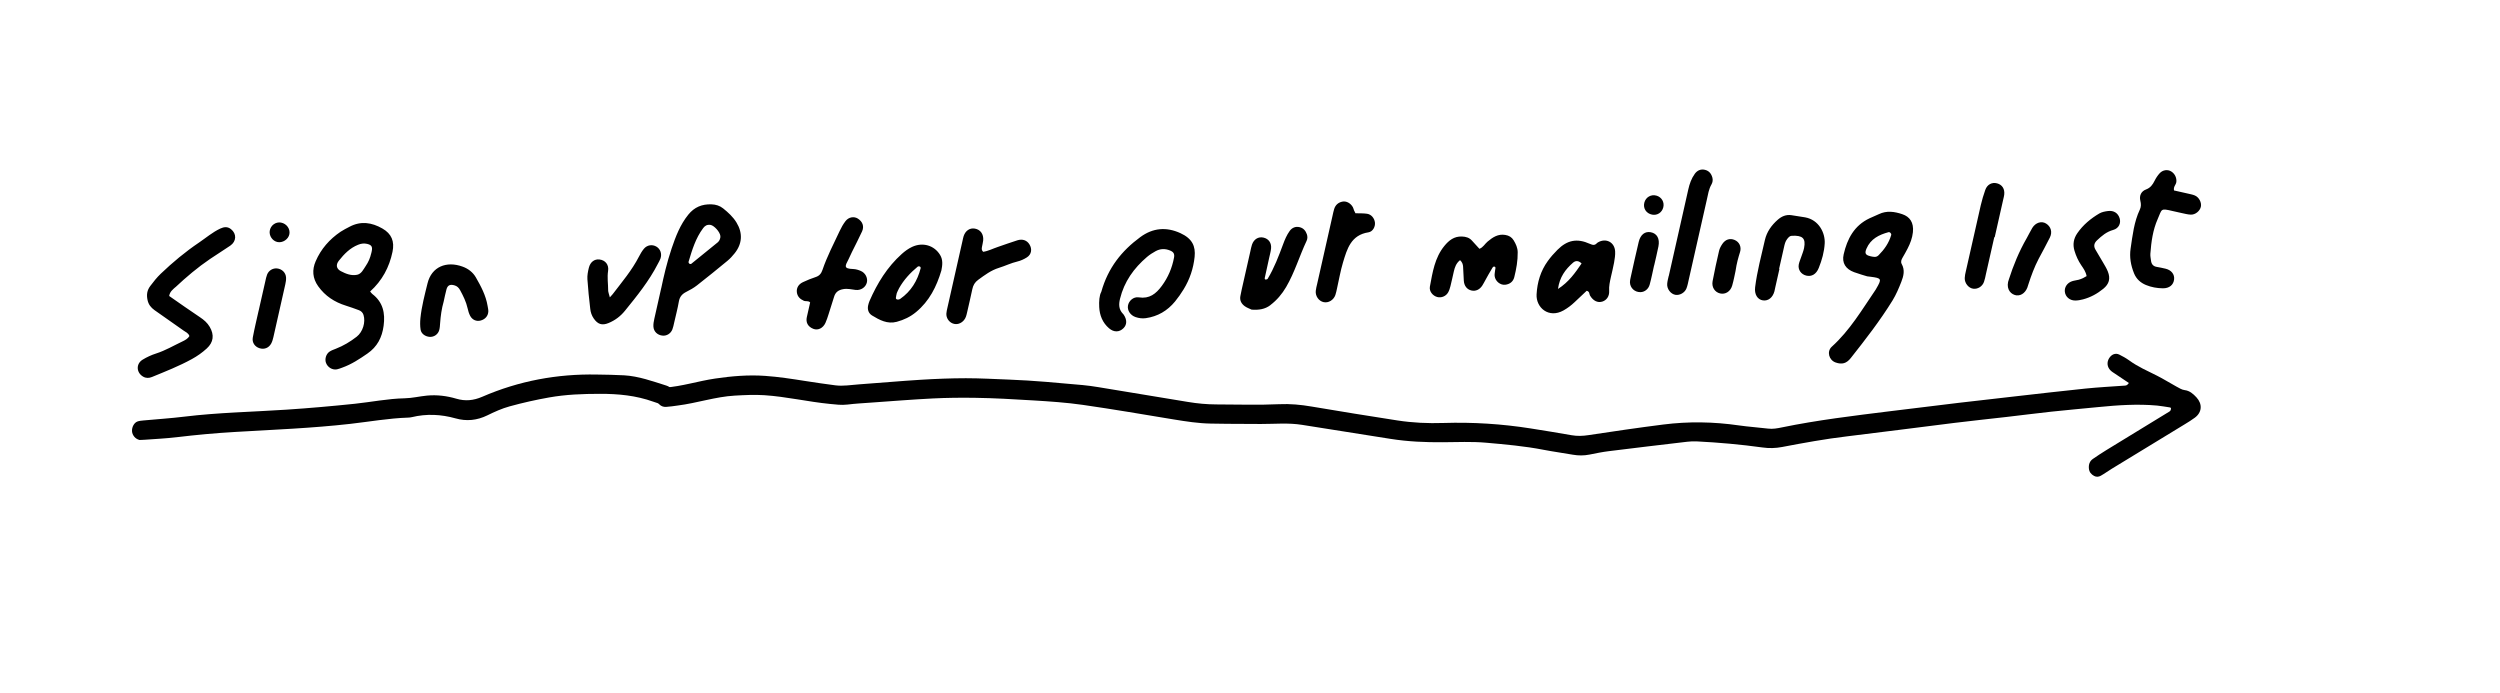 <?xml version="1.0" encoding="UTF-8"?>
<svg id="Layer_1" data-name="Layer 1" xmlns="http://www.w3.org/2000/svg" viewBox="0 0 745.18 206.64">
  <path d="M634.59,114.18c-1.39-.93-2.73-1.82-4.06-2.72-.5-.34-1.04-.64-1.46-1.07-1-1-1.13-2.41-.42-3.58,.73-1.2,1.93-1.68,3.06-1.11,.98,.49,1.96,1.02,2.86,1.67,2.64,1.94,5.56,3.19,8.41,4.63,1.96,.99,3.83,2.18,5.76,3.23,.79,.43,1.6,.95,2.44,1.05,1.48,.18,2.51,1.07,3.52,2.16,1.84,2,1.68,4.46-.49,6.07-.98,.73-2.02,1.36-3.05,1.99-7.22,4.41-14.45,8.8-21.67,13.21-1.11,.68-2.18,1.47-3.31,2.1-.61,.34-1.31,.42-1.99,.05-.84-.46-1.45-1.12-1.55-2.23-.11-1.2,.26-2.19,1.18-2.83,1.33-.92,2.68-1.81,4.05-2.65,6.18-3.79,12.37-7.57,18.56-11.35,.17-.1,.36-.2,.48-.36,.11-.15,.17-.37,.2-.57,.04-.27-.11-.4-.35-.43-1.26-.18-2.51-.43-3.77-.55-5.86-.53-11.71-.13-17.55,.45-4.66,.46-9.33,.87-14,1.37-4.47,.48-8.93,1.07-13.4,1.58-5.15,.6-10.3,1.12-15.44,1.76-10.67,1.32-21.33,2.73-32.01,4.01-6.51,.77-12.95,1.95-19.4,3.18-1.94,.37-3.86,.42-5.83,.14-6.5-.9-13.03-1.48-19.57-1.81-.97-.05-1.96,0-2.93,.11-7.76,.91-15.53,1.83-23.29,2.8-1.94,.24-3.86,.63-5.78,1.02-1.66,.33-3.3,.33-4.95,.04-2.9-.51-5.82-.9-8.71-1.46-5.69-1.11-11.45-1.61-17.19-2.12-4.28-.38-8.59-.16-12.88-.14-5.18,.04-10.36-.18-15.5-.99-8.81-1.39-17.63-2.78-26.44-4.19-4.09-.66-8.19-.25-12.29-.26-3.32-.01-6.64-.03-9.96-.05-1.66-.01-3.32-.04-4.97-.07-3.72-.06-7.4-.64-11.08-1.24-9-1.49-17.99-3.03-27.02-4.33-4.94-.71-9.92-1.04-14.9-1.34-5.76-.35-11.51-.69-17.27-.77-4.2-.06-8.4-.02-12.59,.19-6.14,.31-12.28,.81-18.42,1.24-2.34,.17-4.68,.29-7.01,.58-1.78,.22-3.5-.02-5.26-.19-6.53-.64-12.96-2.17-19.51-2.6-2.93-.19-5.85-.04-8.78,.12-5.79,.33-11.34,2.24-17.06,2.96-1.16,.15-2.32,.35-3.49,.41-1.52,.08-2.69-1.07-2.84-2.67-.14-1.51,.91-2.98,2.47-3.08,5.09-.35,9.99-1.96,15.02-2.7,4.94-.73,9.89-1.15,14.89-.8,4.01,.28,7.97,.89,11.94,1.52,3,.47,6.01,.91,9.02,1.3,2.34,.3,4.68-.13,7.02-.29,6.14-.42,12.27-1,18.41-1.37,4.48-.28,8.98-.45,13.46-.46,4.3,0,8.6,.25,12.89,.41,7.33,.27,14.63,.98,21.94,1.63,1.56,.14,3.11,.37,4.66,.62,8.91,1.46,17.81,2.92,26.71,4.41,2.81,.47,5.63,.73,8.47,.74,6.25,0,12.5,.23,18.75-.07,3.21-.15,6.43,.15,9.63,.7,8.51,1.46,17.03,2.8,25.56,4.14,4.56,.71,9.17,.91,13.75,.76,8.72-.28,17.39,.27,26.02,1.63,4.07,.64,8.13,1.31,12.19,2.02,1.66,.29,3.27,.24,4.95-.02,7.45-1.13,14.9-2.22,22.37-3.17,7.5-.95,15.01-.83,22.51,.26,2.9,.42,5.84,.6,8.75,.96,1.39,.17,2.73-.08,4.07-.36,10.67-2.2,21.44-3.48,32.21-4.82,6.88-.86,13.77-1.7,20.65-2.52,5.44-.65,10.88-1.26,16.31-1.87,7.09-.8,14.18-1.63,21.28-2.36,3.89-.4,7.79-.6,11.68-.88,.39-.03,.78,0,1.29-.76"/>
  <path d="M41.58,131.14c-1.28-.31-2.16-1.45-2.23-2.62-.07-1.21,.62-2.51,1.61-2.88,.55-.2,1.15-.25,1.73-.31,4.08-.38,8.18-.64,12.25-1.14,10.1-1.23,20.26-1.41,30.39-2.08,6.82-.45,13.62-1.05,20.43-1.76,4.96-.52,9.86-1.53,14.86-1.63,2.23-.04,4.46-.6,6.69-.81,2.95-.27,5.87,.09,8.71,.93,2.66,.79,5.11,.55,7.71-.57,10.97-4.76,22.37-6.85,34.13-6.63,2.73,.05,5.45,.07,8.18,.23,4.35,.26,8.45,1.76,12.58,3.06,1.41,.44,2.11,1.55,2.1,2.82-.01,1.81-1.3,3.16-2.88,2.88-1.06-.19-2.1-.53-3.12-.9-5.18-1.86-10.47-2.35-15.89-2.34-5.09,0-10.15,.19-15.17,1.08-3.95,.7-7.89,1.59-11.78,2.66-2.26,.62-4.47,1.62-6.61,2.67-3.09,1.52-6.25,1.82-9.46,.91-4.34-1.22-8.68-1.43-13.06-.37-.38,.09-.77,.13-1.16,.14-5.76,.19-11.45,1.21-17.17,1.86-11.47,1.3-22.98,1.74-34.48,2.42-5.75,.34-11.47,.86-17.2,1.55-3.2,.39-6.43,.53-9.64,.77-.58,.04-1.16,.05-1.51,.07"/>
  <path d="M280.6,80.62c-1.43,4.8-3.58,9.12-7.55,12.4-1.73,1.43-3.64,2.33-5.75,2.9-2.8,.75-5.13-.53-7.37-1.89-1.03-.63-1.44-1.75-1.16-3.01,.1-.44,.23-.89,.41-1.31,2.31-5.28,5.27-10.12,9.61-14.01,.94-.84,1.94-1.58,3.1-2.12,3.13-1.45,6.57-.48,8.33,2.42,.9,1.48,.69,3.05,.38,4.62m-13.31,6.82c-.1,.45-.15,.56-.15,.68,0,.41-.36,.94,.25,1.14,.27,.09,.7,0,.94-.17,3.23-2.25,5.14-5.4,6.1-9.17,.04-.14-.12-.44-.26-.49-.18-.07-.5-.06-.64,.06-2.21,1.83-4.13,3.91-5.54,6.42-.33,.59-.57,1.23-.71,1.53m-26.78,7.04c-.37,1.63,.3,2.9,1.93,3.54,1.39,.55,2.89-.2,3.61-1.77,.38-.83,.65-1.71,.93-2.57,.57-1.74,1.12-3.48,1.65-5.23,.41-1.36,1.29-2,2.69-2.26,1.3-.24,2.49,.08,3.73,.23,1.61,.19,3.04-.83,3.36-2.27,.29-1.29-.44-2.78-1.78-3.37-.72-.32-1.53-.57-2.31-.59-2.99-.1-2.4-.92-1.4-2.88,.36-.71,.67-1.45,1.02-2.17,1.01-2.05,2.07-4.07,3.02-6.15,.7-1.52,.16-2.95-1.26-3.84-1.15-.72-2.72-.47-3.67,.76-.69,.9-1.26,1.91-1.74,2.94-1.79,3.83-3.76,7.58-5.12,11.59-.35,1.04-.9,1.77-2,2.13-1.3,.42-2.58,.95-3.82,1.53-1.34,.62-1.97,1.74-1.82,3.01,.15,1.26,.93,2.03,2.05,2.53,.62,.27,1.4-.06,1.91,.51-.33,1.45-.65,2.89-.98,4.34m52.18-20.81c.11-.68,.32-1.34,.38-2.02,.17-1.87-.82-3.23-2.49-3.52-1.5-.26-2.8,.61-3.34,2.26-.14,.43-.22,.89-.32,1.33-1.51,6.68-3.02,13.36-4.52,20.04-.13,.56-.26,1.12-.3,1.68-.09,1.27,.72,2.51,1.88,2.96,1.19,.47,2.49,.07,3.37-.99,.54-.64,.72-1.41,.9-2.19,.53-2.34,1.09-4.67,1.58-7.02,.24-1.17,.75-2.08,1.75-2.8,1.94-1.41,3.84-2.85,6.19-3.57,1.85-.57,3.59-1.44,5.5-1.89,.98-.23,1.95-.68,2.81-1.22,1.4-.88,1.65-2.49,.77-3.9-.75-1.2-2.04-1.68-3.58-1.2-1.96,.61-3.88,1.32-5.83,1.98-1.49,.5-2.91,1.25-4.38,1.45-.52-.51-.43-.96-.36-1.39m-95.59,12.23c.69-3.28,1.67-7.62,3.1-11.85,1.21-3.57,2.54-7.07,4.97-10.07,1.81-2.24,4.07-3.16,6.88-3.07,1.32,.04,2.5,.41,3.5,1.21,1.51,1.22,2.95,2.52,3.98,4.21,1.91,3.13,1.75,6.32-.57,9.2-.64,.8-1.34,1.57-2.13,2.22-2.99,2.47-6.01,4.92-9.07,7.31-.98,.77-2.1,1.39-3.21,1.95-1.21,.61-1.94,1.43-2.19,2.83-.37,2.14-.93,4.24-1.41,6.36-.15,.67-.28,1.35-.53,1.99-.49,1.26-1.72,1.99-2.97,1.85-1.47-.16-2.58-1.19-2.68-2.66-.05-.78,.1-1.59,.27-2.36,.58-2.68,1.2-5.36,2.05-9.12m14.75-18.85c-1.13-.18-1.75,.29-2.25,.96-2.24,2.99-3.29,6.5-4.34,10-.05,.16,.05,.46,.18,.57,.15,.11,.49,.16,.61,.07,2.67-2.14,5.33-4.29,7.97-6.47,.25-.21,.44-.54,.56-.85,.12-.3,.2-.66,.16-.98-.15-1.28-1.89-3.11-2.9-3.3m-30.55,19.51c0-1.94-.33-3.85-.02-5.82,.29-1.86-.86-3.19-2.56-3.39-1.49-.18-2.75,.73-3.18,2.48-.27,1.1-.5,2.27-.43,3.38,.19,2.96,.51,5.92,.85,8.86,.11,1.02,.43,1.99,1.04,2.87,1.2,1.73,2.47,2.15,4.4,1.36,1.95-.8,3.59-2.04,4.9-3.66,3.6-4.44,7.2-8.88,9.82-14.01,.26-.51,.57-1,.76-1.53,.51-1.42,0-2.87-1.21-3.59-1.22-.72-2.77-.5-3.72,.65-.58,.7-1.04,1.5-1.46,2.31-2.1,4.1-5.08,7.59-7.84,11.22-.2,.26-.43,.49-.85,.95-.26-1.03-.5-1.57-.51-2.12m-70.95,.37c.37,.42,.49,.62,.67,.75,3.17,2.43,3.87,5.69,3.36,9.47-.47,3.48-1.89,6.26-4.84,8.29-2.36,1.63-4.74,3.2-7.45,4.17-.54,.19-1.07,.42-1.63,.53-1.38,.25-2.77-.61-3.26-1.94-.42-1.14,.03-2.66,1.07-3.35,.56-.37,1.22-.6,1.86-.85,2.26-.88,4.32-2.11,6.22-3.59,1.85-1.44,2.7-4.34,2.04-6.48-.22-.71-.71-1.18-1.38-1.43-1.28-.48-2.58-.94-3.88-1.35-3.37-1.05-6.17-2.86-8.26-5.79-1.69-2.38-1.86-4.88-.74-7.45,1.58-3.66,4.12-6.55,7.41-8.78,.85-.57,1.79-1.02,2.69-1.5,3.37-1.79,6.63-1.28,9.79,.53,2.73,1.56,3.66,3.83,3.01,6.94-.96,4.61-3.07,8.58-6.68,11.84m.34-11.36c.05-.22,.1-.44,.15-.67,.28-1.35-.08-1.87-1.42-2.18-.93-.22-1.78-.08-2.66,.28-2.42,.97-4.15,2.76-5.72,4.74-.95,1.2-.77,2.4,.57,3.11,1.51,.8,3.18,1.46,4.9,1.08,1.27-.28,1.85-1.6,2.55-2.63,.78-1.14,1.32-2.39,1.62-3.74m-58.38,10.11c3.26-3.06,6.66-5.94,10.36-8.45,1.99-1.34,4.03-2.61,6.01-3.96,1.87-1.28,1.95-3.54,.22-4.92-1.02-.81-2.08-.7-3.21-.17-2.3,1.08-4.22,2.74-6.3,4.15-4.09,2.76-7.86,5.9-11.43,9.31-1.16,1.11-2.15,2.36-3.11,3.64-.99,1.31-1.16,2.62-.83,4.18,.28,1.36,1.03,2.27,2.07,3.02,2.89,2.05,5.79,4.08,8.69,6.11,.63,.44,1.42,.72,1.73,1.63-.48,.79-1.31,1.23-2.11,1.61-2.58,1.22-5.04,2.69-7.79,3.57-1.41,.45-2.79,1.08-4.05,1.85-2.03,1.24-1.9,3.85,.13,5.05,.87,.51,1.76,.48,2.64,.12,4.02-1.65,8.07-3.24,11.88-5.33,1.61-.88,3.11-1.93,4.47-3.18,2.01-1.84,2.28-4.04,.88-6.43-.72-1.23-1.71-2.08-2.88-2.86-3.13-2.08-6.19-4.26-9.21-6.35,.21-1.33,1.11-1.94,1.84-2.62m80.81,.67c.34-1.26,1.06-1.58,2.33-1.24,.84,.22,1.36,.74,1.76,1.49,.93,1.71,1.78,3.44,2.21,5.36,.17,.77,.4,1.56,.76,2.25,.67,1.26,1.92,1.75,3.17,1.4,1.32-.37,2.19-1.36,2.25-2.69,.02-.55-.13-1.12-.22-1.68-.51-3.1-1.97-5.82-3.5-8.49-.88-1.53-2.3-2.6-3.92-3.19-4.83-1.78-9.27,.02-10.48,4.97-.84,3.43-1.76,6.86-2.12,10.39-.11,1.12-.12,2.29,.05,3.4,.19,1.25,1.41,2.09,2.74,2.17,1.27,.07,2.47-.75,2.82-2.03,.18-.65,.21-1.35,.26-2.03,.16-2.17,.44-4.31,1.07-6.5,.25-1.12,.49-2.36,.82-3.57m-55.97,6.25c-.59,2.68-1.25,5.35-1.75,8.05-.28,1.51,.59,2.75,1.97,3.2,1.4,.46,2.77-.04,3.51-1.38,.32-.59,.51-1.27,.66-1.93,1.2-5.24,2.38-10.49,3.55-15.74,.15-.66,.26-1.36,.22-2.03-.09-1.45-1.22-2.53-2.66-2.69-1.25-.14-2.51,.59-2.99,1.83-.25,.63-.38,1.32-.53,1.99-.56,2.45-1.11,4.91-1.67,7.36-.1,.45-.2,.89-.3,1.34m6.68-26.19c-1.61-.3-3.16,.83-3.4,2.49-.21,1.46,.82,2.97,2.27,3.3,1.54,.35,3.28-.77,3.59-2.32,.32-1.56-.82-3.16-2.46-3.46m472.81,16.03c-.92-.29-2.47-.71-3.96-1.26-2.5-.92-3.69-2.74-3.1-5.31,1.05-4.61,3.14-8.58,7.68-10.73,.93-.44,1.89-.81,2.81-1.25,2.34-1.12,4.66-.77,6.99,.01,2.21,.74,3.47,2.44,3.16,5.38-.18,1.71-.79,3.33-1.58,4.86-.47,.91-.97,1.81-1.49,2.69-.36,.62-.63,1.26-.26,1.93,1,1.8,.55,3.59-.12,5.29-.75,1.9-1.55,3.82-2.62,5.56-3.72,6.03-8.06,11.61-12.44,17.16-1.29,1.63-2.62,2-4.53,1.33-2-.7-2.7-3.29-1.14-4.7,5.41-4.88,9.05-11.1,13.09-17.02,.07-.09,.11-.2,.17-.3,1.7-2.91,1.61-3.11-1.69-3.53-.11-.01-.23-.03-.97-.12m.77-6.03c.89,.19,1.81,.52,2.58-.26,1.71-1.72,3.08-3.66,3.76-6.03,.12-.41-.38-.96-.79-.85-2.83,.77-5.33,1.99-6.58,4.91-.57,1.33-.33,1.9,1.04,2.22m-229.74,15.19c.12,2.46,1.01,4.69,2.93,6.33,1.47,1.26,3.09,1.19,4.31-.03,1.05-1.05,1.08-2.5,.06-4.03-.06-.09-.15-.18-.23-.26-1.25-1.3-1.28-2.8-.87-4.47,1.24-5.1,4.12-9.12,8.04-12.47,.78-.66,1.66-1.23,2.56-1.72,1.38-.76,2.83-.82,4.3-.21,1.06,.43,1.41,1,1.2,2.12-.58,3.07-1.75,5.87-3.63,8.42-1.75,2.37-3.69,3.93-6.88,3.43-1.59-.25-2.99,1.04-3.22,2.47-.23,1.43,.71,2.88,2.28,3.41,.98,.33,1.98,.47,3.04,.32,3.57-.51,6.45-2.22,8.71-4.97,.94-1.15,1.8-2.38,2.57-3.64,1.82-2.97,2.91-6.22,3.27-9.67,.32-3.15-.68-5.43-4.23-7.06-4.2-1.92-8.21-1.59-11.98,1.19-5.49,4.05-9.59,9.09-11.61,16.31-.6,1.07-.7,2.82-.62,4.52m145.31-4.85c-1.16,1.09-2.4,2.24-3.62,3.41-1,.95-2.09,1.77-3.29,2.45-4.42,2.48-8.25-.84-8.03-4.8,.2-3.6,1.2-6.96,3.33-9.9,.86-1.2,1.85-2.33,2.9-3.37,2.92-2.92,5.84-3.49,9.66-1.77,.88,.39,1.45,.49,2.09-.21,.08-.08,.17-.16,.27-.21,2.39-1.42,4.99-.12,5.16,2.64,.07,1.12-.13,2.28-.32,3.4-.26,1.46-.64,2.9-.96,4.35-.29,1.34-.59,2.65-.5,4.06,.1,1.61-.79,2.79-2.05,3.18-1.41,.43-2.73-.25-3.66-1.81-.26-.45-.06-1.17-.97-1.41m-8.57-.55c3.22-2.06,5.13-4.81,7.03-7.6-.89-.86-1.75-.92-2.55-.23-2.28,1.99-4.01,4.31-4.48,7.82m-28.29-6.62c.09,1.36,.14,2.73,.21,4.1,.08,1.59,.94,2.7,2.31,3,1.22,.27,2.4-.25,3.2-1.47,.38-.57,.67-1.2,1.01-1.79,.56-1,1.1-2.01,1.7-2.98,.23-.37,.45-1.01,.92-.89,.51,.13,.23,.72,.19,1.13-.05,.57-.2,1.14-.13,1.7,.19,1.52,1.68,2.74,3.13,2.58,1.38-.15,2.38-.92,2.72-2.26,.61-2.44,1.06-4.92,1.02-7.45-.02-1.31-.54-2.44-1.2-3.53-.57-.94-1.39-1.43-2.49-1.61-2.16-.37-3.74,.69-5.26,1.96-.84,.69-1.36,1.78-2.46,2.17-.8-.87-1.51-1.62-2.18-2.39-.81-.93-1.84-1.23-3.05-1.27-2.31-.08-3.86,1.15-5.21,2.8-2.89,3.53-3.52,7.87-4.32,12.13-.26,1.38,.83,2.74,2.17,3.1,1.2,.33,2.58-.19,3.25-1.34,.34-.58,.54-1.26,.71-1.91,.37-1.44,.66-2.9,1-4.35,.29-1.23,.66-2.43,1.86-3.39,.69,.64,.86,1.3,.91,1.98m212.59-25.21c.16-1.25-.42-2.53-1.53-3.21-1.06-.65-2.49-.48-3.44,.55-.61,.66-1.12,1.45-1.52,2.26-.58,1.15-1.22,2.07-2.55,2.57-1.43,.53-2.06,1.84-1.69,3.35,.23,.95,.26,1.78-.15,2.65-1.74,3.68-2.16,7.67-2.75,11.62-.38,2.56,.06,4.98,1.02,7.37,.7,1.73,1.98,2.83,3.57,3.49,1.57,.65,3.29,.96,5.02,.98,1.93,.02,3.19-1.01,3.36-2.69,.15-1.49-.82-2.73-2.52-3.15-.89-.22-1.79-.39-2.69-.55-1.06-.18-1.56-.85-1.68-1.87-.08-.68-.24-1.37-.19-2.04,.26-3.54,.74-7.09,2.18-10.34,1.34-3.03,.75-3.27,4.48-2.39,.89,.21,1.78,.42,2.68,.6,.89,.18,1.79,.44,2.69,.47,1.37,.06,2.75-1.09,3.02-2.35,.27-1.25-.53-2.83-1.81-3.37-.62-.26-1.31-.38-1.98-.54-1.44-.34-2.88-.65-4.21-.95-.24-1.13,.58-1.67,.68-2.47m-270.02,36.63c1.93-1.47,3.46-3.28,4.69-5.38,2.55-4.36,3.95-9.21,6.09-13.74,.31-.65,.31-1.35,.08-2-.36-1.02-1.01-1.8-2.1-2.08-1.25-.32-2.31,.14-3.02,1.12-.87,1.2-1.44,2.57-1.96,3.97-1.31,3.53-2.64,7.05-4.6,10.29-.09,.14-.38,.21-.57,.22-.26,0-.35-.2-.29-.49,.44-2.01,.88-4.01,1.32-6.02,.19-.89,.45-1.78,.55-2.68,.2-1.7-.7-2.97-2.26-3.32-1.51-.34-2.86,.47-3.42,2.1-.22,.65-.34,1.33-.49,2-.86,3.79-1.71,7.58-2.57,11.36-.15,.67-.29,1.34-.41,2.01-.23,1.28,.33,2.26,1.3,2.97,.63,.47,1.42,.72,2.05,1.03,2.09,.16,3.98-.09,5.62-1.35m151.62-10.82c.48-2.12,.96-4.25,1.44-6.37,.2-.89,.38-1.79,.98-2.53,.37-.45,.72-.91,1.36-.94,3.24-.16,4.22,.74,3.66,3.64-.17,.89-.54,1.74-.83,2.61-.25,.76-.59,1.5-.75,2.28-.31,1.56,.68,2.97,2.24,3.34,1.57,.37,2.95-.37,3.72-2.29,.94-2.34,1.63-4.78,1.77-7.32,.17-3.09-1.72-7.02-5.86-7.76-1.35-.24-2.71-.44-4.07-.64-1.59-.24-2.94,.36-4.09,1.38-1.84,1.62-3.24,3.58-3.8,5.99-1.07,4.68-2.32,9.33-2.92,14.11-.26,2.09,.69,3.69,2.34,3.92,1.56,.22,2.89-.82,3.41-2.69,.12-.44,.19-.9,.29-1.34,.4-1.79,.81-3.57,1.21-5.36-.04,0-.08-.02-.12-.03m-32.89,2.14c-.18,.78-.39,1.56-.45,2.35-.12,1.52,1.06,3.04,2.45,3.27,1.29,.21,2.79-.61,3.3-1.93,.33-.85,.49-1.76,.69-2.65,1.79-7.92,3.57-15.84,5.37-23.75,.35-1.56,.57-3.16,1.39-4.58,.35-.62,.45-1.3,.28-1.99-.31-1.19-.99-2.06-2.23-2.36-1.25-.3-2.29,.19-3.01,1.17-1.02,1.4-1.58,3.02-1.96,4.71-.97,4.35-1.96,8.7-2.94,13.05-.96,4.24-1.92,8.48-2.87,12.71m-93.81-19.53c-.13-.32-.18-.67-.35-.97-.67-1.2-1.93-1.9-3.12-1.66-1.21,.24-2.06,.98-2.44,2.16-.21,.65-.34,1.33-.49,2-1.54,6.81-3.08,13.62-4.61,20.43-.15,.67-.34,1.34-.4,2.02-.15,1.56,.91,3.04,2.34,3.35,1.43,.31,2.96-.59,3.5-2.11,.23-.64,.34-1.33,.5-2,.58-2.57,1.02-5.18,1.77-7.69,1.22-4.05,2.38-8.21,7.6-9.01,1.31-.2,2.07-1.7,1.93-2.91-.15-1.29-1.07-2.43-2.34-2.62-1.11-.17-2.26-.11-3.47-.15-.12-.25-.28-.54-.41-.84m217.28,20.17c-.42,.18-.84,.36-1.28,.48-.66,.18-1.36,.23-2,.45-1.44,.49-2.29,1.77-2.14,3.13,.16,1.49,1.42,2.62,3.09,2.62,.79,0,1.59-.15,2.35-.35,2.24-.59,4.23-1.69,6.02-3.15,1.74-1.42,2.2-3.03,1.35-5.16-.38-.95-.93-1.83-1.44-2.71-.74-1.28-1.53-2.54-2.26-3.83-.59-1.03-.39-1.92,.49-2.75,1.42-1.34,2.82-2.54,4.81-3.09,1.71-.47,2.37-2.05,1.92-3.49-.48-1.53-1.73-2.36-3.44-2.15-.89,.11-1.85,.29-2.61,.73-2.57,1.52-4.85,3.4-6.57,5.9-1.1,1.6-1.4,3.34-.84,5.2,.46,1.54,1.12,3,2.02,4.33,.64,.95,1.33,1.85,1.6,3.24-.47,.27-.76,.46-1.07,.6m-26.33-12.17c.85-3.78,1.71-7.56,2.56-11.34,.1-.45,.23-.89,.28-1.34,.21-1.73-.59-2.99-2.14-3.4-1.51-.4-2.93,.34-3.5,1.95-.53,1.5-.99,3.03-1.35,4.58-1.51,6.55-2.98,13.12-4.45,19.68-.15,.66-.31,1.34-.33,2.02-.05,1.55,1.16,3.01,2.54,3.18,1.35,.17,2.71-.66,3.2-2.04,.27-.75,.41-1.54,.58-2.32,.83-3.67,1.66-7.34,2.49-11.01,.04,.01,.09,.02,.13,.03m5.97,17.21c1.52,.47,3.03-.41,3.74-2.17,.13-.32,.21-.65,.32-.98,.84-2.61,1.79-5.18,3.06-7.62,1.11-2.12,2.3-4.21,3.35-6.36,.81-1.65,.3-3.28-1.14-4.17-1.34-.83-3.11-.3-4.1,1.3-.6,.97-1.06,2.02-1.63,3-2.36,4.07-4.09,8.4-5.32,12.25-.96,2.42,.1,4.23,1.71,4.74m-107.48-8.76c.43-1.9,.9-3.79,1.28-5.7,.46-2.32-.42-3.89-2.29-4.24-1.7-.32-3.06,.7-3.58,2.86-.86,3.56-1.63,7.14-2.43,10.72-.1,.44-.19,.9-.19,1.35,.04,1.69,1.45,2.98,3.16,2.93,1.2-.03,2.34-.87,2.72-2.24,.52-1.87,.88-3.79,1.31-5.69,0,0,.01,0,.02,0m25.6-3.99c.51-1.62-.24-3.08-1.65-3.65-1.35-.55-2.66-.17-3.58,1.15-.44,.64-.85,1.38-1.02,2.13-.7,2.99-1.35,5.99-1.92,9.01-.34,1.81,.66,3.3,2.24,3.67,1.56,.36,3.08-.56,3.6-2.36,.47-1.64,.77-3.32,.99-4.31,.35-2.39,.83-4.02,1.34-5.65m-24.86-16.82c-1.62-.5-3.27,.45-3.67,2.11-.41,1.68,.59,3.2,2.32,3.54,1.54,.3,2.95-.62,3.34-2.18,.38-1.52-.47-3.01-1.98-3.47"/>
</svg>